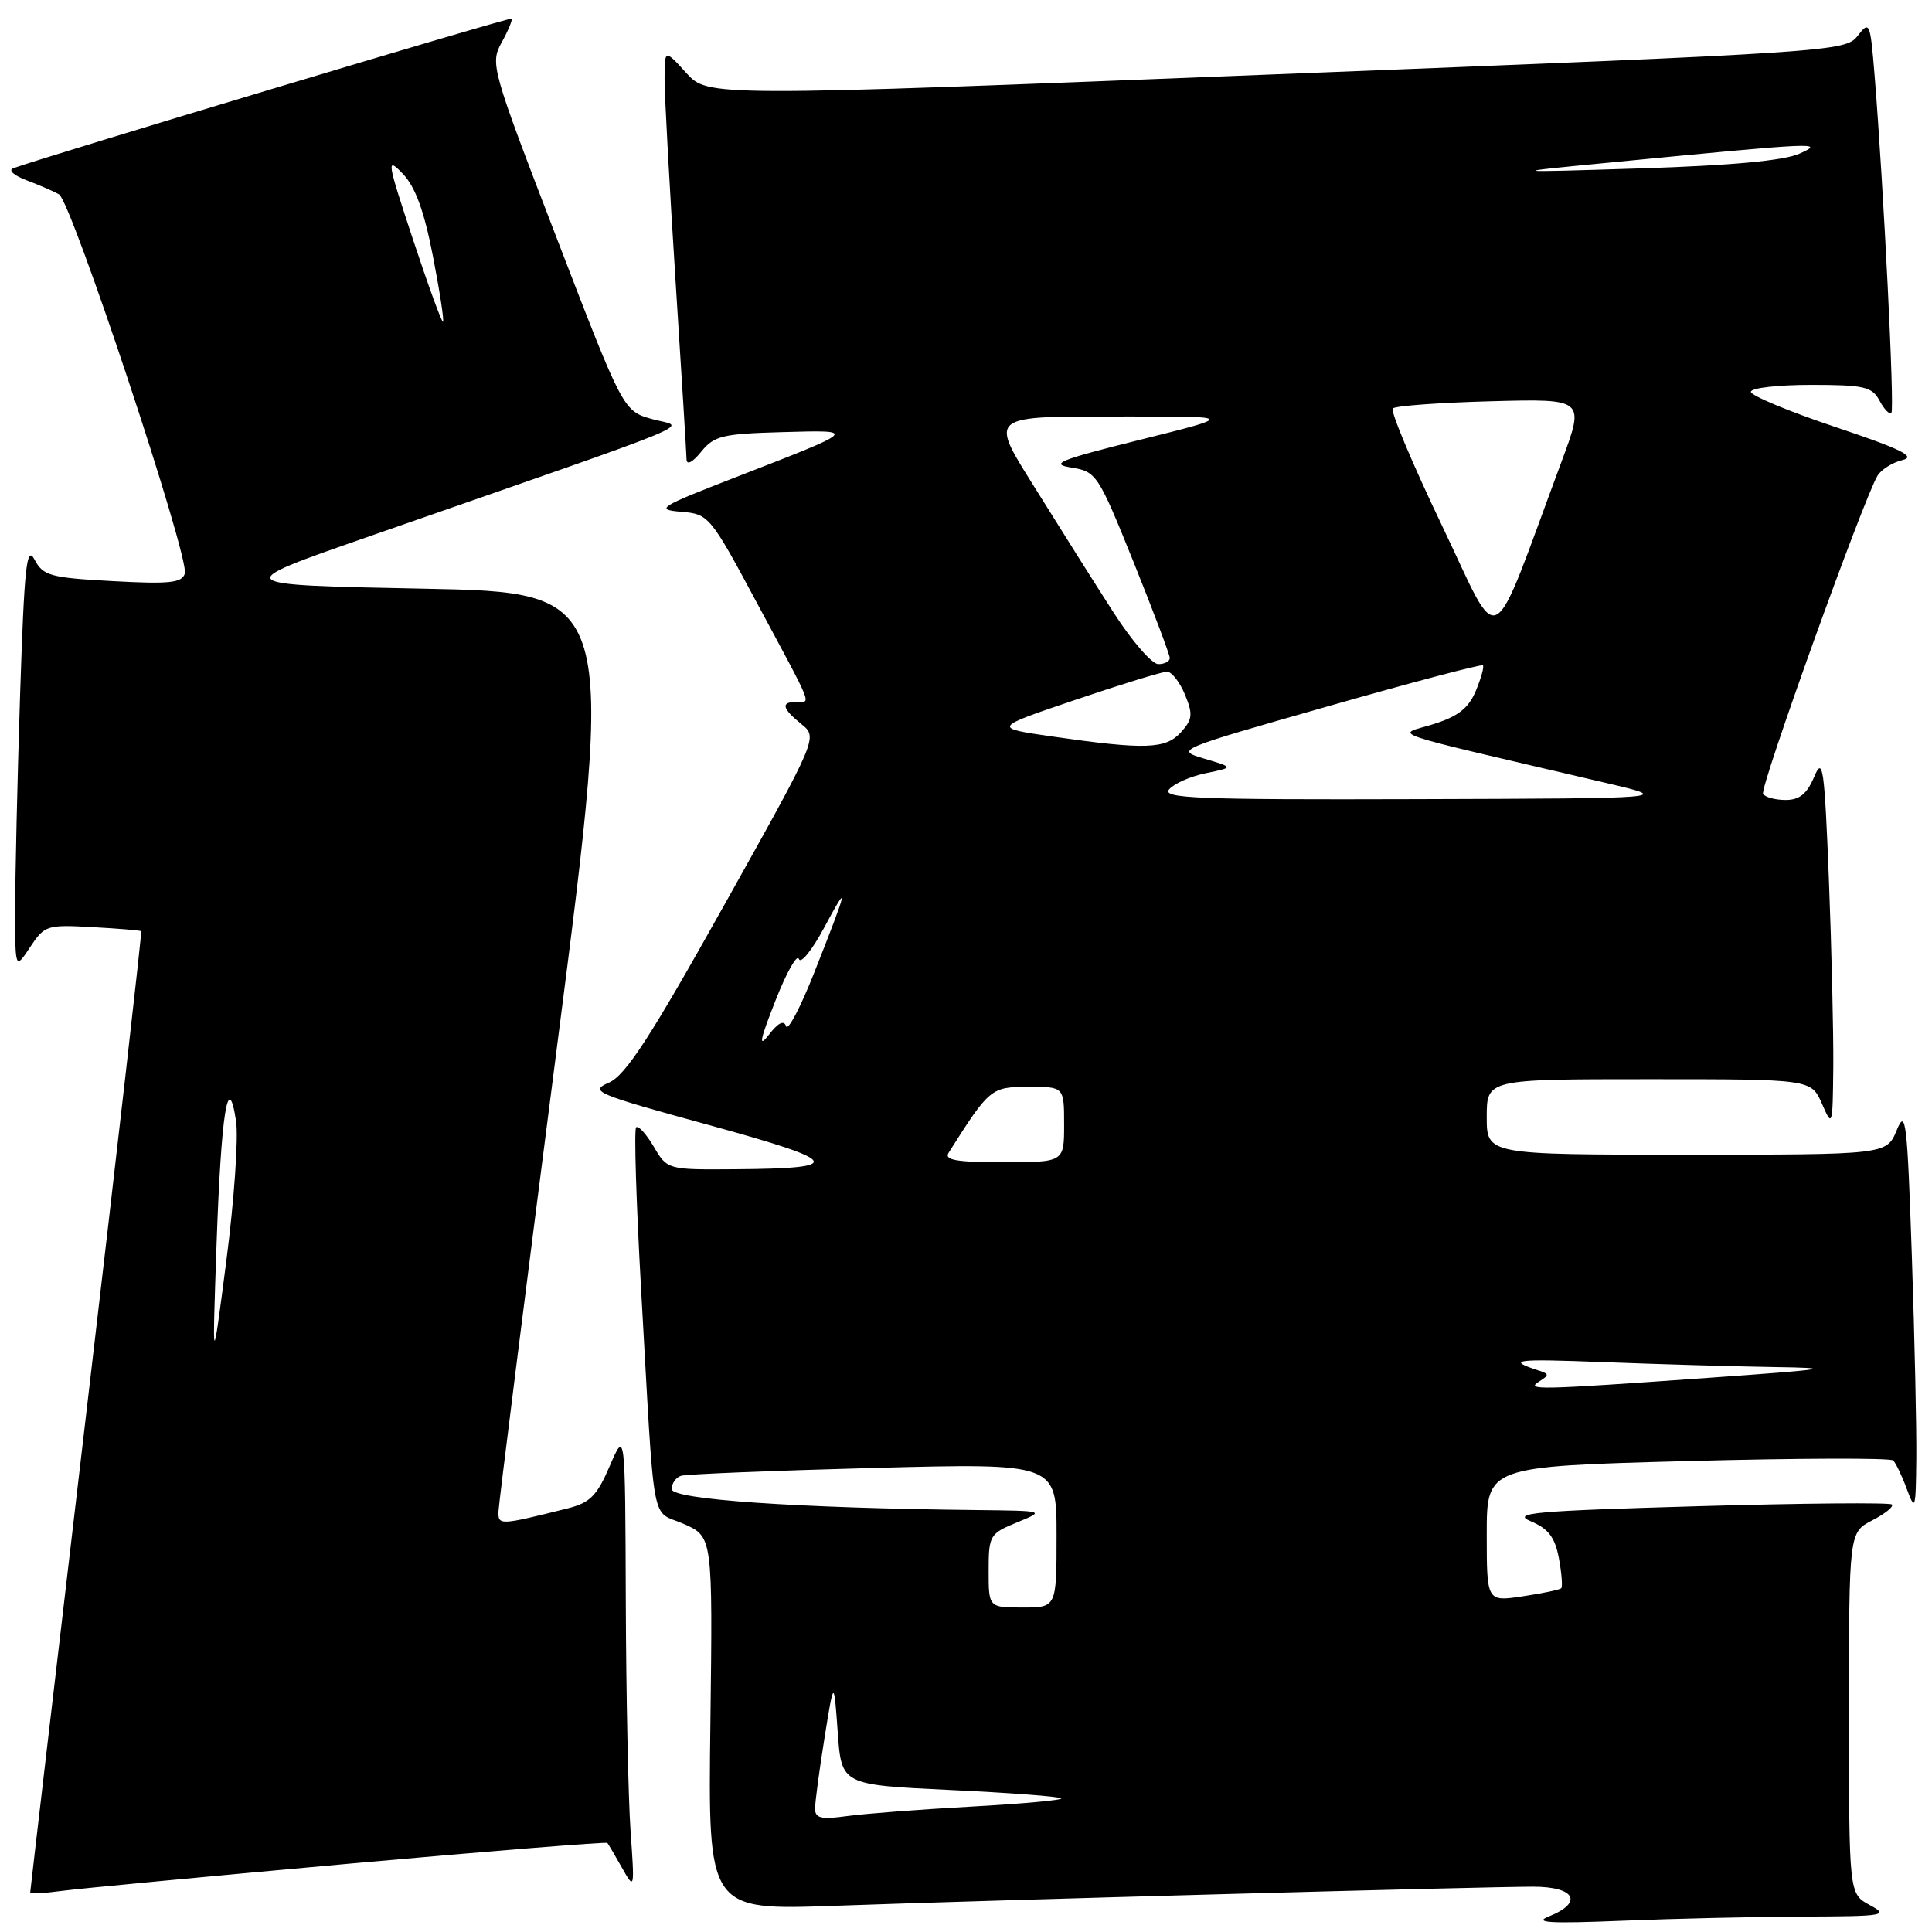 <?xml version="1.0" encoding="UTF-8" standalone="no"?>
<!DOCTYPE svg PUBLIC "-//W3C//DTD SVG 1.1//EN" "http://www.w3.org/Graphics/SVG/1.1/DTD/svg11.dtd" >
<svg xmlns="http://www.w3.org/2000/svg" xmlns:xlink="http://www.w3.org/1999/xlink" version="1.1" viewBox="0 0 256 256">
 <g >
 <path fill="currentColor"
d=" M 238.91 253.96 C 249.76 253.92 250.32 253.82 247.75 252.43 C 245.00 250.94 245.00 250.94 245.00 226.99 C 245.00 203.05 245.00 203.05 248.09 201.45 C 249.79 200.57 250.96 199.63 250.69 199.35 C 250.41 199.08 238.85 199.18 225.00 199.58 C 203.23 200.20 200.22 200.47 202.85 201.58 C 205.17 202.56 206.04 203.70 206.56 206.47 C 206.93 208.46 207.07 210.26 206.87 210.45 C 206.67 210.65 204.36 211.13 201.75 211.52 C 197.00 212.23 197.00 212.23 197.00 203.27 C 197.00 194.31 197.00 194.31 223.61 193.60 C 238.25 193.21 250.51 193.17 250.86 193.52 C 251.21 193.86 252.03 195.57 252.67 197.32 C 253.77 200.28 253.85 200.01 253.92 193.41 C 253.97 189.51 253.70 177.36 253.33 166.41 C 252.72 148.50 252.52 146.83 251.33 149.75 C 249.99 153.00 249.99 153.00 223.50 153.00 C 197.00 153.00 197.00 153.00 197.00 148.00 C 197.00 143.00 197.00 143.00 218.50 143.00 C 239.99 143.00 239.99 143.00 241.42 146.25 C 242.80 149.42 242.84 149.29 242.92 141.41 C 242.96 136.96 242.70 125.79 242.34 116.59 C 241.75 101.64 241.54 100.18 240.39 102.93 C 239.44 105.19 238.44 106.00 236.61 106.00 C 235.24 106.00 233.89 105.64 233.62 105.19 C 233.14 104.41 246.93 66.09 248.79 63.02 C 249.29 62.21 250.77 61.28 252.09 60.96 C 253.95 60.51 251.93 59.51 243.25 56.60 C 237.06 54.53 232.00 52.42 232.00 51.92 C 232.00 51.41 235.58 51.00 239.96 51.00 C 247.02 51.00 248.06 51.24 249.05 53.09 C 249.66 54.23 250.37 54.97 250.62 54.72 C 251.06 54.28 249.60 24.92 248.40 10.06 C 247.82 2.91 247.73 2.71 246.15 4.75 C 244.53 6.83 243.03 6.93 169.15 9.84 C 93.81 12.82 93.81 12.82 90.93 9.66 C 88.06 6.50 88.06 6.50 88.06 10.50 C 88.06 12.70 88.71 24.62 89.50 37.00 C 90.29 49.38 90.96 60.11 90.97 60.86 C 90.99 61.68 91.77 61.27 92.91 59.86 C 94.63 57.74 95.73 57.48 103.66 57.26 C 113.71 56.98 113.78 56.91 97.50 63.23 C 87.31 67.18 86.78 67.52 90.24 67.81 C 93.91 68.11 94.10 68.33 100.24 79.78 C 107.91 94.06 107.48 93.00 105.58 93.00 C 103.42 93.00 103.60 93.85 106.19 95.95 C 108.38 97.72 108.38 97.72 95.94 119.97 C 86.14 137.50 82.90 142.48 80.69 143.45 C 78.05 144.60 78.84 144.93 93.93 149.07 C 111.53 153.91 112.08 154.82 97.47 154.93 C 88.43 155.00 88.43 155.00 86.62 151.93 C 85.62 150.24 84.57 149.09 84.29 149.38 C 84.00 149.66 84.30 159.26 84.94 170.70 C 86.80 203.50 86.16 199.96 90.59 201.92 C 94.44 203.62 94.44 203.62 94.13 228.37 C 93.81 253.13 93.81 253.13 110.65 252.53 C 131.70 251.77 196.62 250.00 203.15 250.00 C 208.72 250.00 209.84 252.10 205.25 253.93 C 203.13 254.77 205.34 254.90 214.91 254.51 C 221.73 254.23 232.53 253.98 238.91 253.96 Z  M 46.37 246.94 C 64.99 245.27 80.35 244.04 80.48 244.20 C 80.62 244.37 81.49 245.85 82.42 247.50 C 84.09 250.46 84.10 250.41 83.55 242.60 C 83.25 238.25 82.96 224.53 82.92 212.10 C 82.84 189.50 82.84 189.50 80.80 194.24 C 79.08 198.24 78.18 199.13 75.13 199.89 C 66.20 202.12 66.00 202.13 66.05 200.27 C 66.08 199.30 69.58 171.50 73.83 138.50 C 81.56 78.50 81.56 78.50 56.03 78.00 C 30.50 77.50 30.50 77.50 48.50 71.22 C 95.09 54.98 90.78 56.76 86.44 55.54 C 82.58 54.46 82.58 54.46 73.74 31.48 C 65.10 9.03 64.93 8.43 66.48 5.61 C 67.35 4.03 67.94 2.61 67.78 2.47 C 67.55 2.25 5.73 20.82 1.74 22.30 C 1.06 22.55 1.85 23.26 3.50 23.88 C 5.15 24.50 7.09 25.34 7.82 25.75 C 9.46 26.68 25.14 73.93 24.49 76.00 C 24.11 77.24 22.44 77.41 14.93 77.00 C 6.65 76.55 5.71 76.29 4.58 74.15 C 3.52 72.17 3.22 75.01 2.66 92.15 C 2.30 103.34 2.01 116.10 2.01 120.50 C 2.01 128.50 2.01 128.50 3.99 125.50 C 5.89 122.62 6.22 122.51 12.23 122.85 C 15.68 123.04 18.59 123.28 18.71 123.39 C 18.82 123.50 15.56 152.13 11.46 187.02 C 7.36 221.91 4.00 250.60 4.00 250.79 C 4.00 250.97 5.91 250.87 8.25 250.55 C 10.59 250.24 27.74 248.62 46.37 246.94 Z  M 108.00 239.65 C 108.00 238.79 108.56 234.58 109.25 230.29 C 110.50 222.50 110.50 222.50 111.00 229.50 C 111.50 236.50 111.50 236.50 125.85 237.18 C 133.74 237.55 140.38 238.05 140.62 238.29 C 140.85 238.52 135.52 239.01 128.77 239.38 C 122.02 239.75 114.59 240.32 112.25 240.64 C 108.80 241.12 108.00 240.93 108.00 239.65 Z  M 131.00 208.14 C 131.00 203.45 131.14 203.21 134.75 201.73 C 138.50 200.19 138.50 200.19 129.50 200.09 C 105.49 199.83 89.00 198.69 89.00 197.31 C 89.00 196.56 89.56 195.76 90.25 195.55 C 90.94 195.33 102.41 194.87 115.75 194.51 C 140.00 193.87 140.00 193.87 140.00 203.43 C 140.00 213.00 140.00 213.00 135.50 213.00 C 131.00 213.00 131.00 213.00 131.00 208.14 Z  M 203.97 183.04 C 205.27 182.22 205.27 182.05 203.97 181.63 C 199.48 180.18 200.65 180.03 212.50 180.49 C 219.65 180.76 229.78 181.06 235.00 181.14 C 243.41 181.26 242.43 181.43 226.50 182.56 C 203.53 184.19 202.10 184.22 203.97 183.04 Z  M 125.70 152.74 C 131.11 144.19 131.31 144.03 136.25 144.01 C 141.00 144.00 141.00 144.00 141.00 149.00 C 141.00 154.00 141.00 154.00 132.95 154.00 C 126.71 154.00 125.08 153.72 125.70 152.74 Z  M 102.73 132.64 C 104.21 128.86 105.62 126.36 105.86 127.07 C 106.09 127.78 107.60 125.91 109.20 122.93 C 112.58 116.62 112.40 117.47 107.89 128.88 C 106.07 133.49 104.39 136.68 104.16 135.98 C 103.88 135.13 103.11 135.51 101.89 137.10 C 100.47 138.93 100.67 137.88 102.73 132.64 Z  M 154.91 104.60 C 155.55 103.84 157.74 102.87 159.79 102.45 C 163.50 101.69 163.50 101.69 159.59 100.53 C 155.70 99.37 155.75 99.35 175.92 93.60 C 187.05 90.42 196.31 87.98 196.49 88.16 C 196.68 88.35 196.25 89.87 195.55 91.55 C 194.58 93.86 193.19 94.94 189.88 95.97 C 184.99 97.50 182.36 96.61 213.00 103.79 C 221.50 105.79 221.50 105.79 187.63 105.89 C 158.75 105.98 153.93 105.79 154.91 104.60 Z  M 139.50 97.60 C 131.50 96.45 131.50 96.45 142.50 92.73 C 148.55 90.68 154.01 89.00 154.63 89.00 C 155.25 89.00 156.32 90.36 157.01 92.03 C 158.09 94.64 158.02 95.32 156.48 97.03 C 154.45 99.27 151.77 99.36 139.50 97.60 Z  M 147.61 81.25 C 145.22 77.54 140.75 70.45 137.67 65.50 C 130.93 54.67 130.28 55.20 150.00 55.19 C 163.50 55.18 163.50 55.18 151.00 58.29 C 140.37 60.94 139.02 61.49 141.94 61.95 C 145.28 62.49 145.50 62.82 150.19 74.44 C 152.83 81.01 155.00 86.75 155.00 87.19 C 155.00 87.64 154.32 88.00 153.48 88.00 C 152.64 88.00 150.00 84.96 147.61 81.25 Z  M 191.06 69.62 C 187.14 61.43 184.21 54.45 184.55 54.12 C 184.89 53.78 190.75 53.35 197.59 53.17 C 210.01 52.84 210.01 52.84 206.91 61.17 C 197.22 87.24 199.03 86.28 191.06 69.62 Z  M 213.50 21.52 C 240.98 18.85 241.90 18.81 238.44 20.36 C 236.40 21.28 229.42 21.93 217.44 22.31 C 199.50 22.87 199.50 22.87 213.50 21.52 Z  M 28.69 165.00 C 29.30 147.46 30.23 141.59 31.28 148.56 C 31.61 150.73 31.03 159.03 30.00 167.00 C 28.12 181.50 28.12 181.50 28.69 165.00 Z  M 54.73 31.75 C 51.25 21.23 51.17 20.73 53.39 23.04 C 55.04 24.77 56.21 27.99 57.36 33.92 C 58.26 38.55 58.86 42.47 58.70 42.63 C 58.55 42.79 56.76 37.89 54.73 31.75 Z "/>
</g>
</svg>